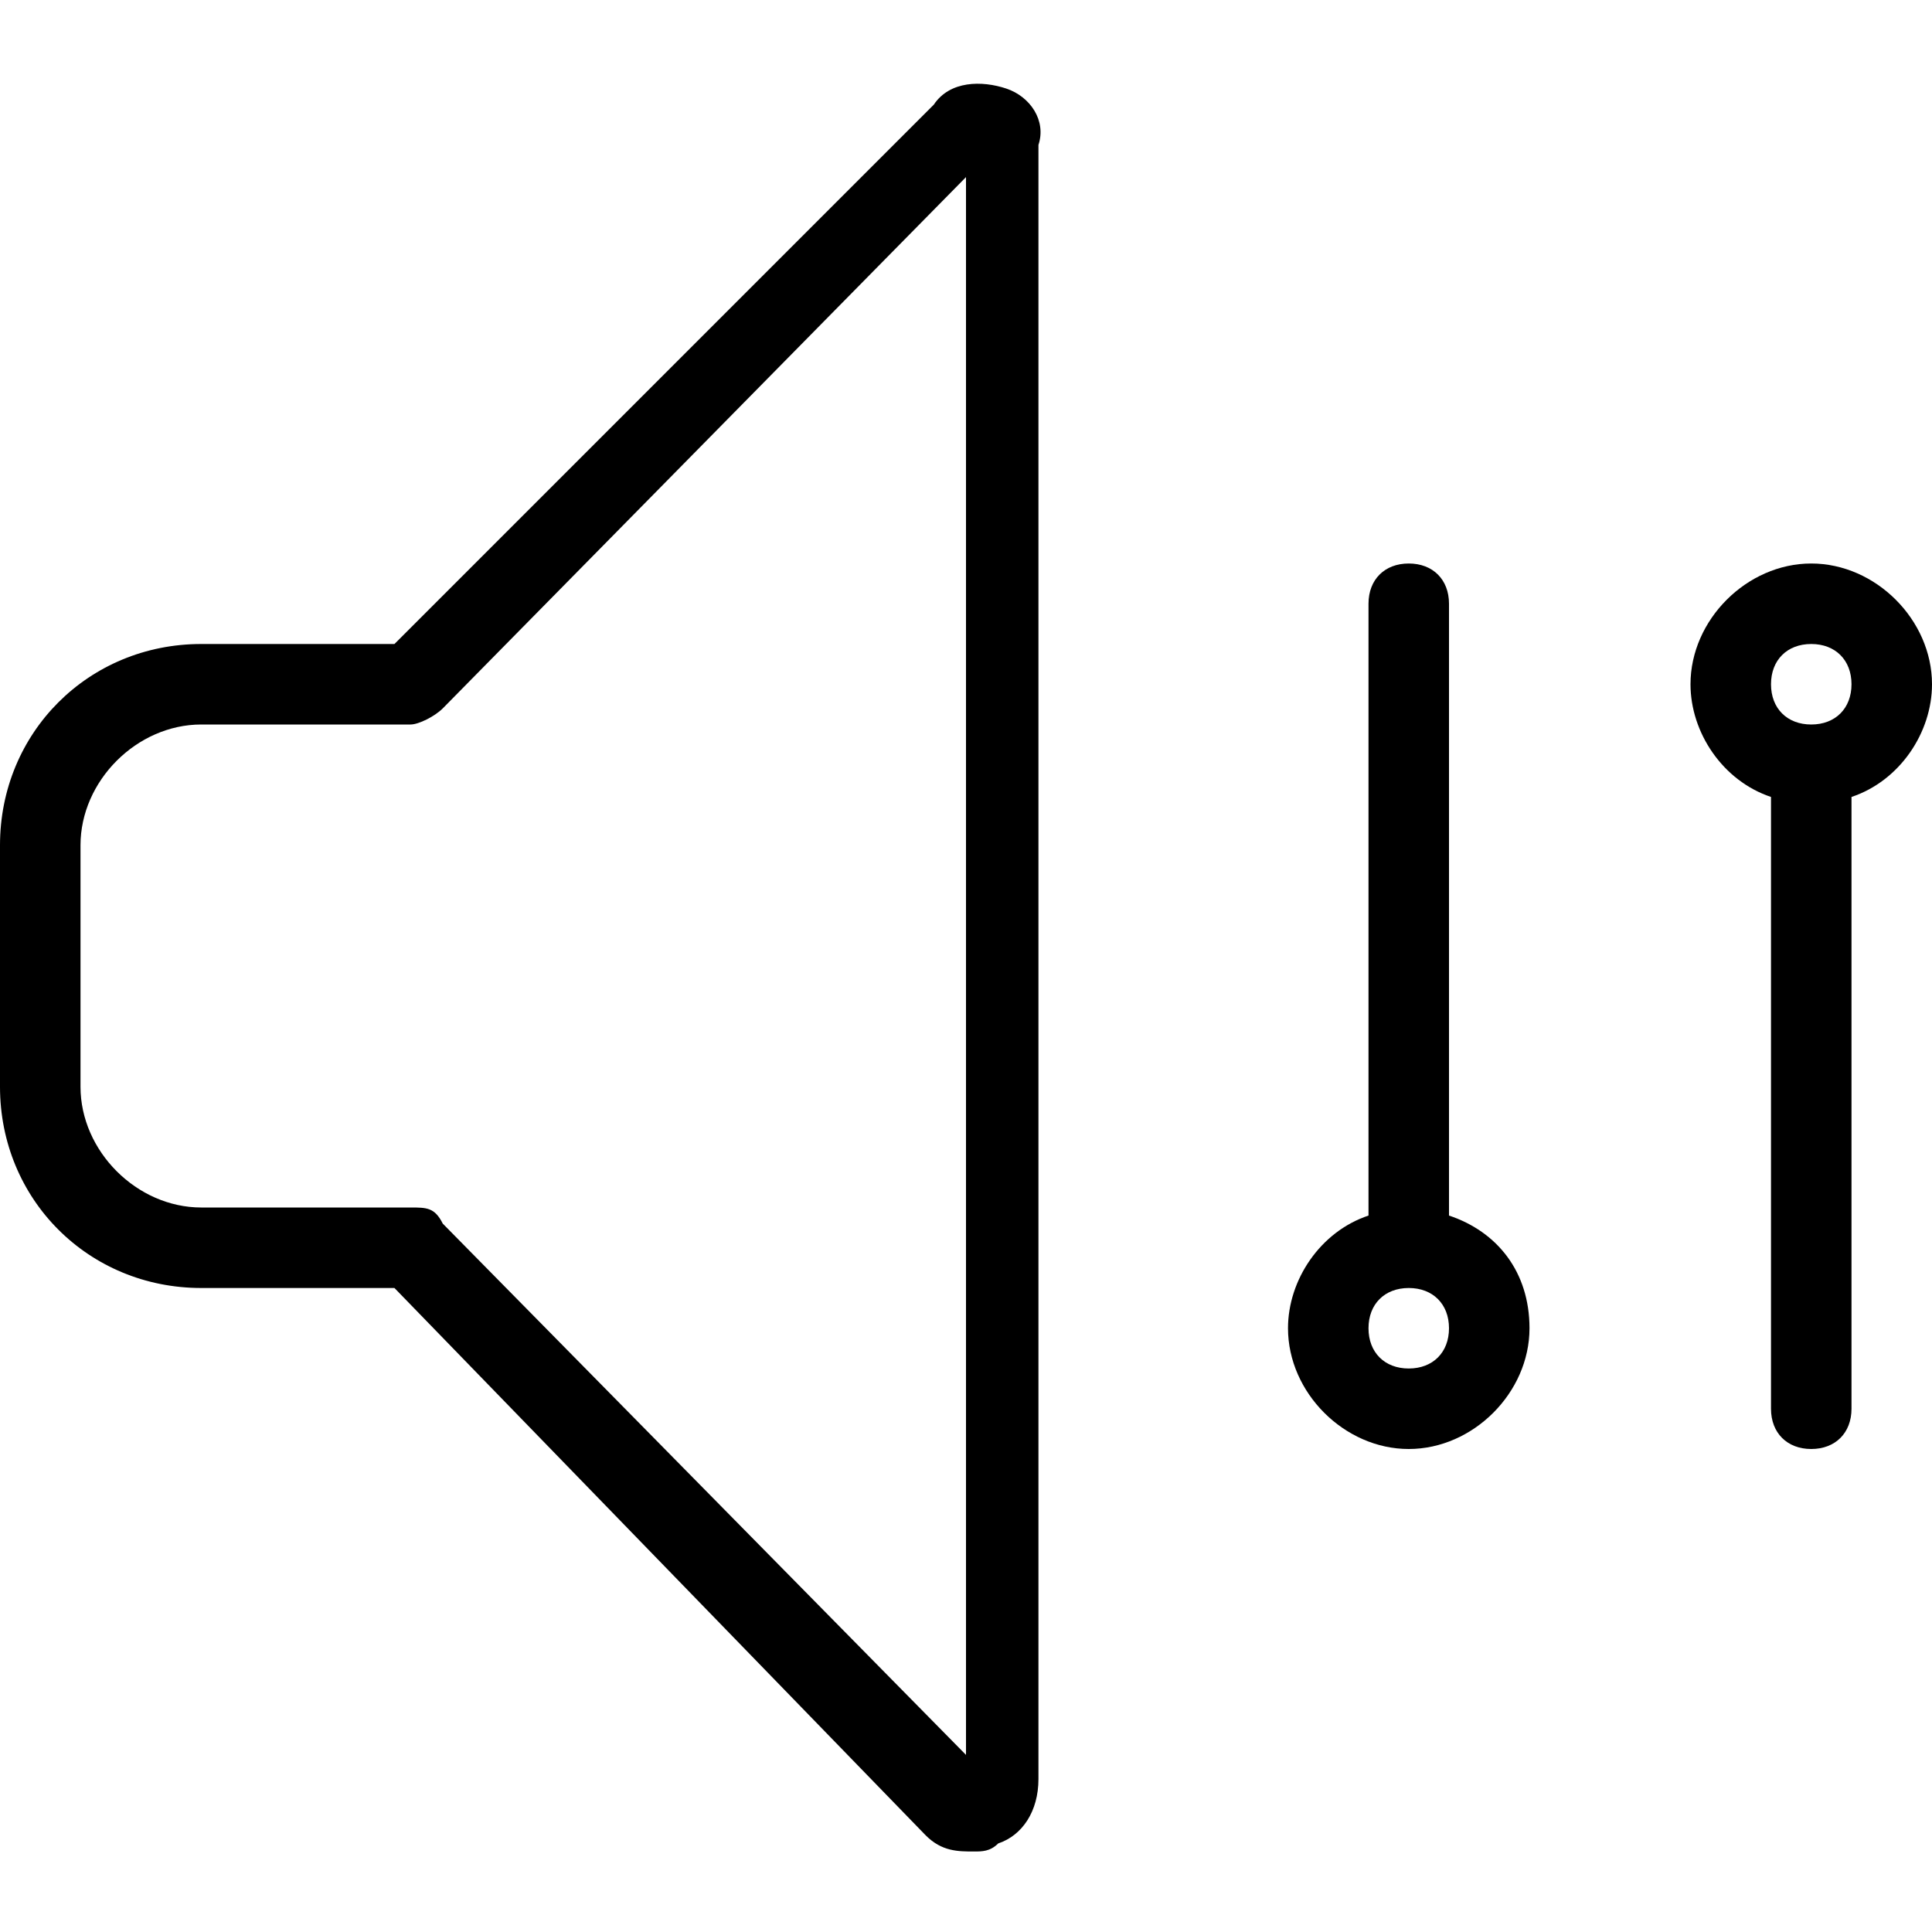 <svg id="Layer_1" xmlns="http://www.w3.org/2000/svg" viewBox="0 0 24 24"><style>.st0{fill:none}</style><title>settings/adjust-audio_24</title><path class="st0" d="M5.1 9H2.5C1.7 9 1 9.7 1 10.5v3c0 .8.7 1.5 1.5 1.5h2.6c.1 0 .3.1.4.1l6.5 6.6V2.2L5.5 8.8c-.1.1-.2.2-.4.2z"/><circle class="st0" cx="22.5" cy="8.5" r=".5"/><path d="M18 15.1V7.5c0-.3-.2-.5-.5-.5-.3 0-.5.2-.5.5v7.6c-.6.2-1 .8-1 1.4 0 .8.7 1.5 1.5 1.5s1.5-.7 1.5-1.5c0-.7-.4-1.2-1-1.4zm-.5 1.9c-.3 0-.5-.2-.5-.5s.2-.5.5-.5.5.2.5.5-.2.5-.5.5z"/><path d="M22.5 7c-.8 0-1.5.7-1.5 1.5 0 .6.4 1.2 1 1.4v7.6c0 .3.2.5.5.5.3 0 .5-.2.5-.5V9.9c.6-.2 1-.8 1-1.4 0-.8-.7-1.5-1.5-1.5zm0 2c-.3 0-.5-.2-.5-.5s.2-.5.5-.5.5.2.5.5-.2.5-.5.5z"/><path d="M12.5 1.1c-.3-.1-.7-.1-.9.2L4.9 8H2.5C1.1 8 0 9.1 0 10.5v3C0 14.9 1.1 16 2.5 16h2.4l6.6 6.8c.2.2.4.2.6.2.1 0 .2 0 .3-.1.3-.1.5-.4.5-.8V1.8c.1-.3-.1-.6-.4-.7zM12 21.8l-6.5-6.6c-.1-.2-.2-.2-.4-.2H2.5c-.8 0-1.5-.7-1.5-1.5v-3C1 9.7 1.7 9 2.5 9h2.6c.1 0 .3-.1.4-.2L12 2.2v19.6z"/></svg>